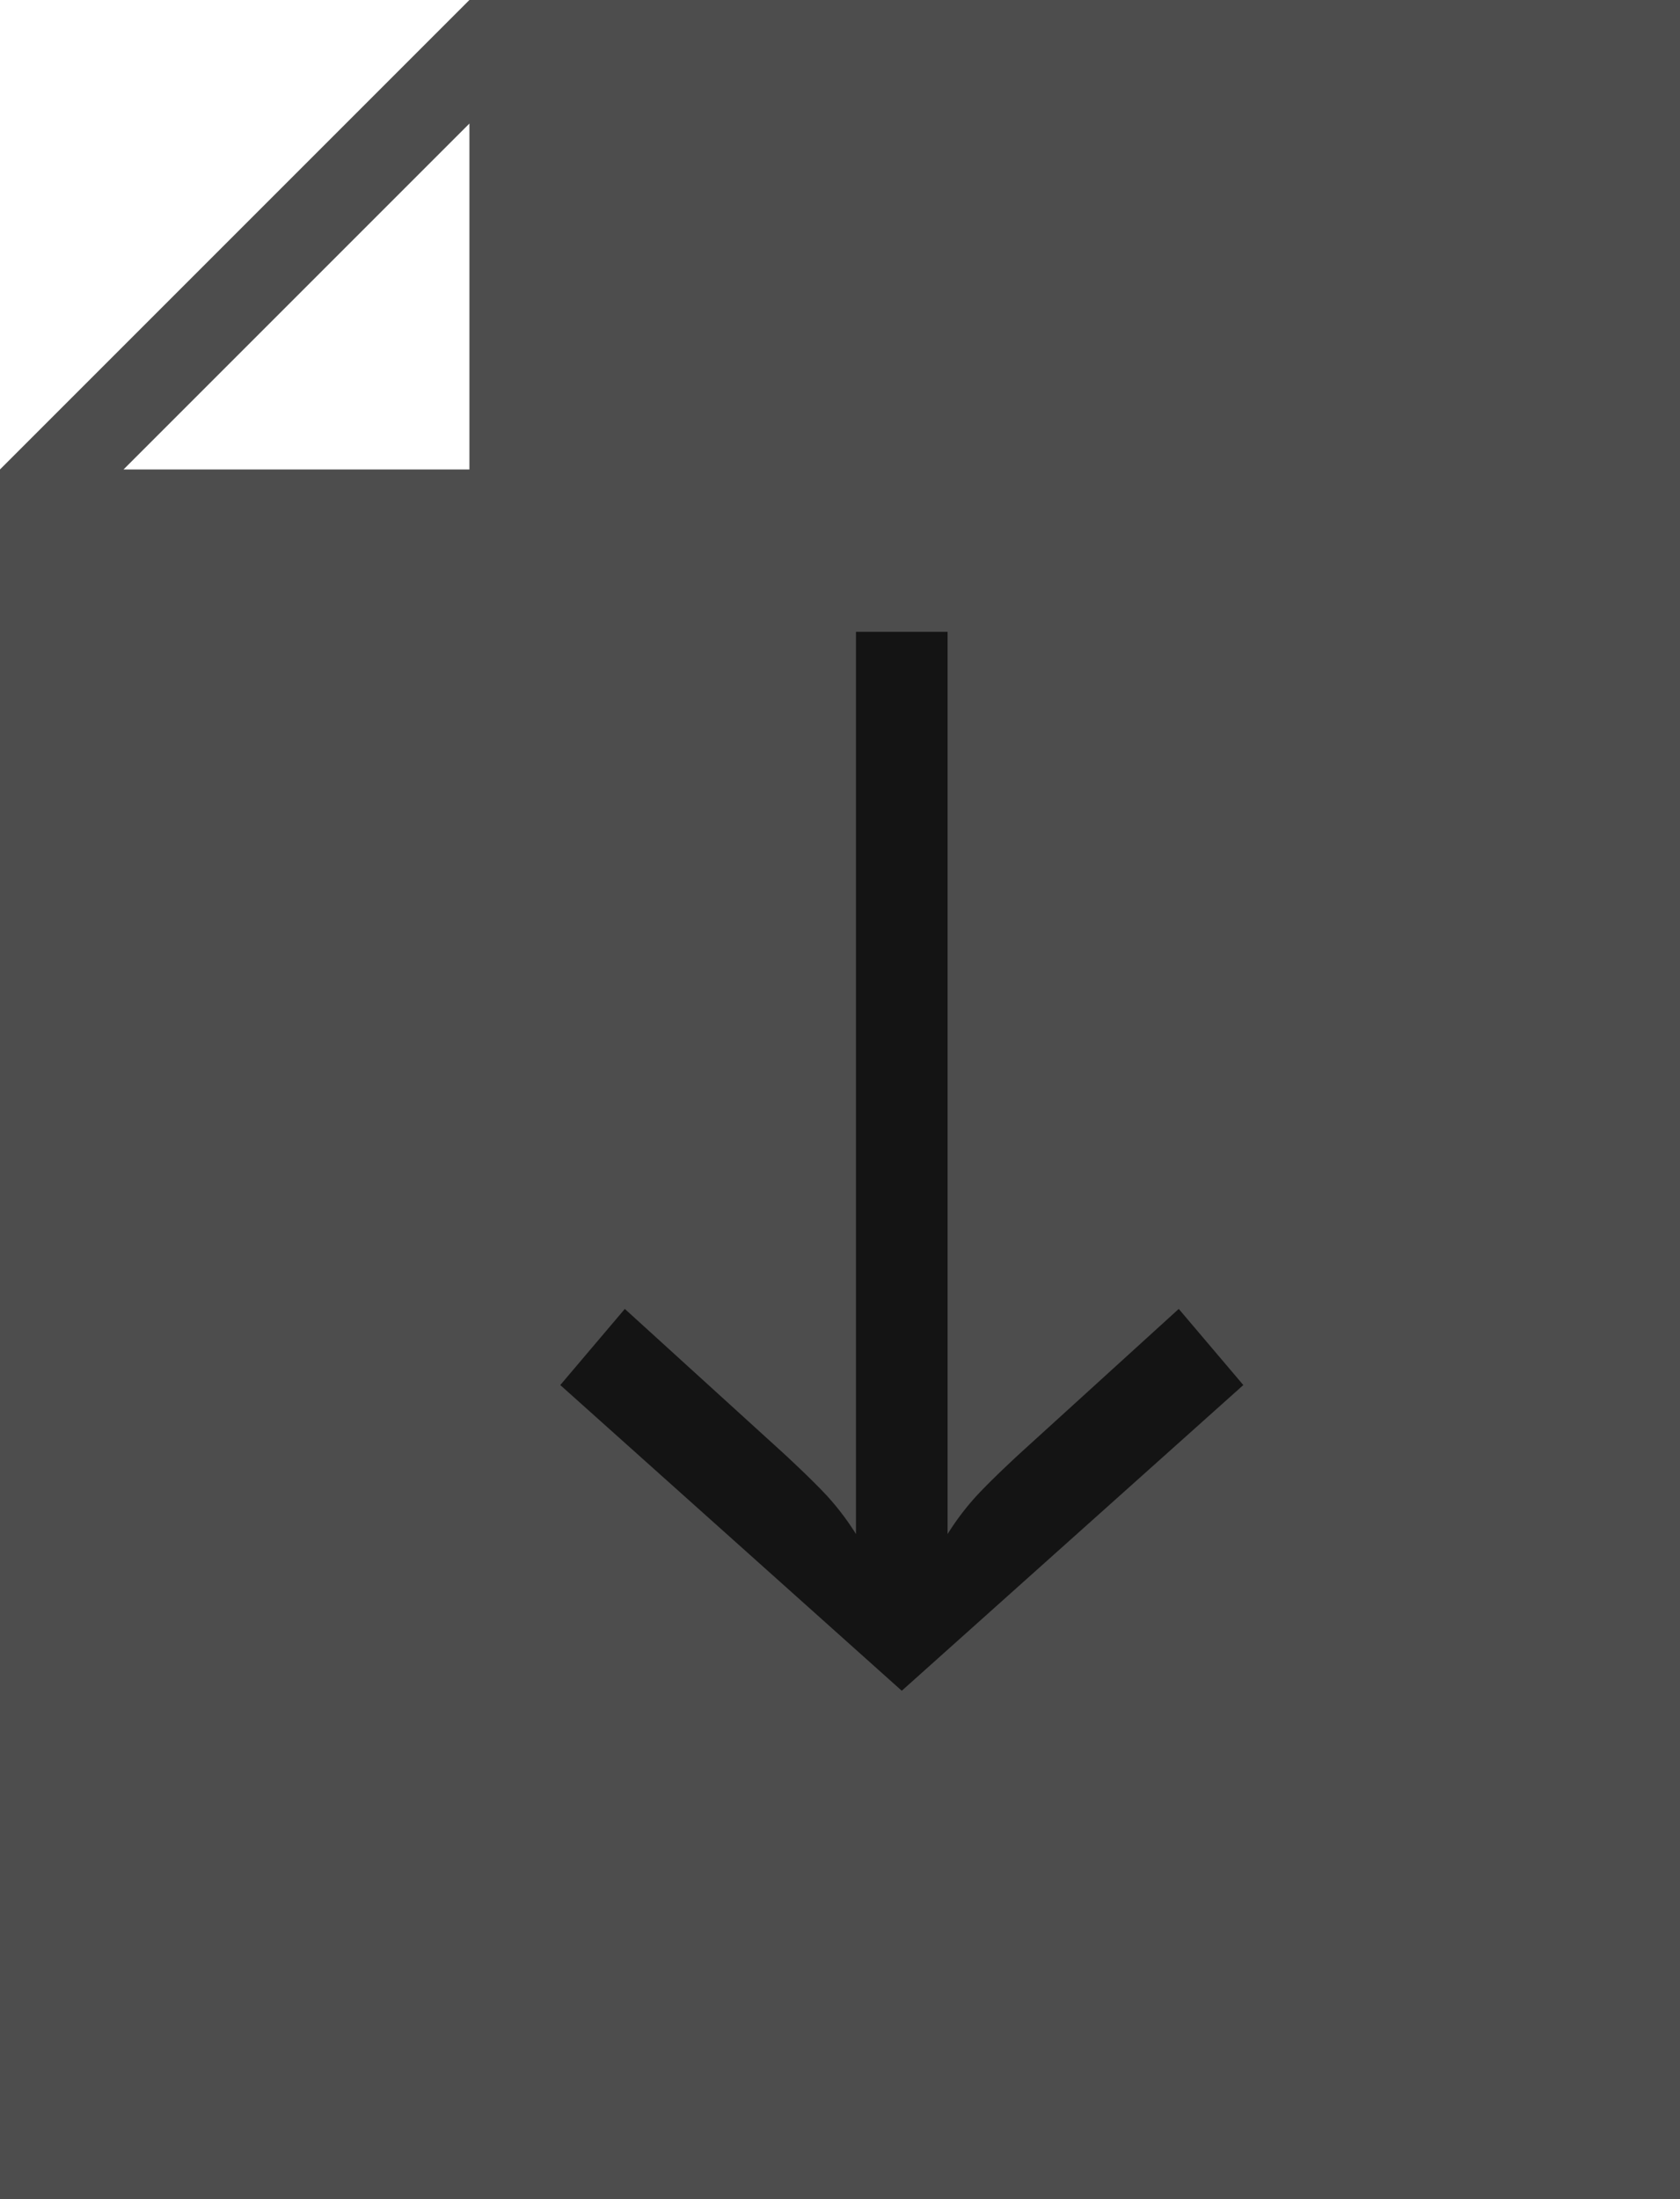 <svg xmlns="http://www.w3.org/2000/svg" width="54.4" height="71.2" viewBox="0 0 54.4 71.2"><defs><style>.a{fill:#4d4d4d;}.b{fill:#141414;}</style></defs><title>file_download</title><path class="a" d="M15.2,0,0,15.2v56H54.4V0Zm0,4V15.2H4Z"/><path class="b" d="M38.169,42.38l-5.145,4.68q-.966.894-1.438,1.411a8.46,8.46,0,0,0-.902,1.198V20.458H27.717v29.211a8.567,8.567,0,0,0-.902-1.198q-.473-.516-1.438-1.411l-5.145-4.68-2.09,2.465,11.058,9.898,11.06-9.898Z"/></svg>